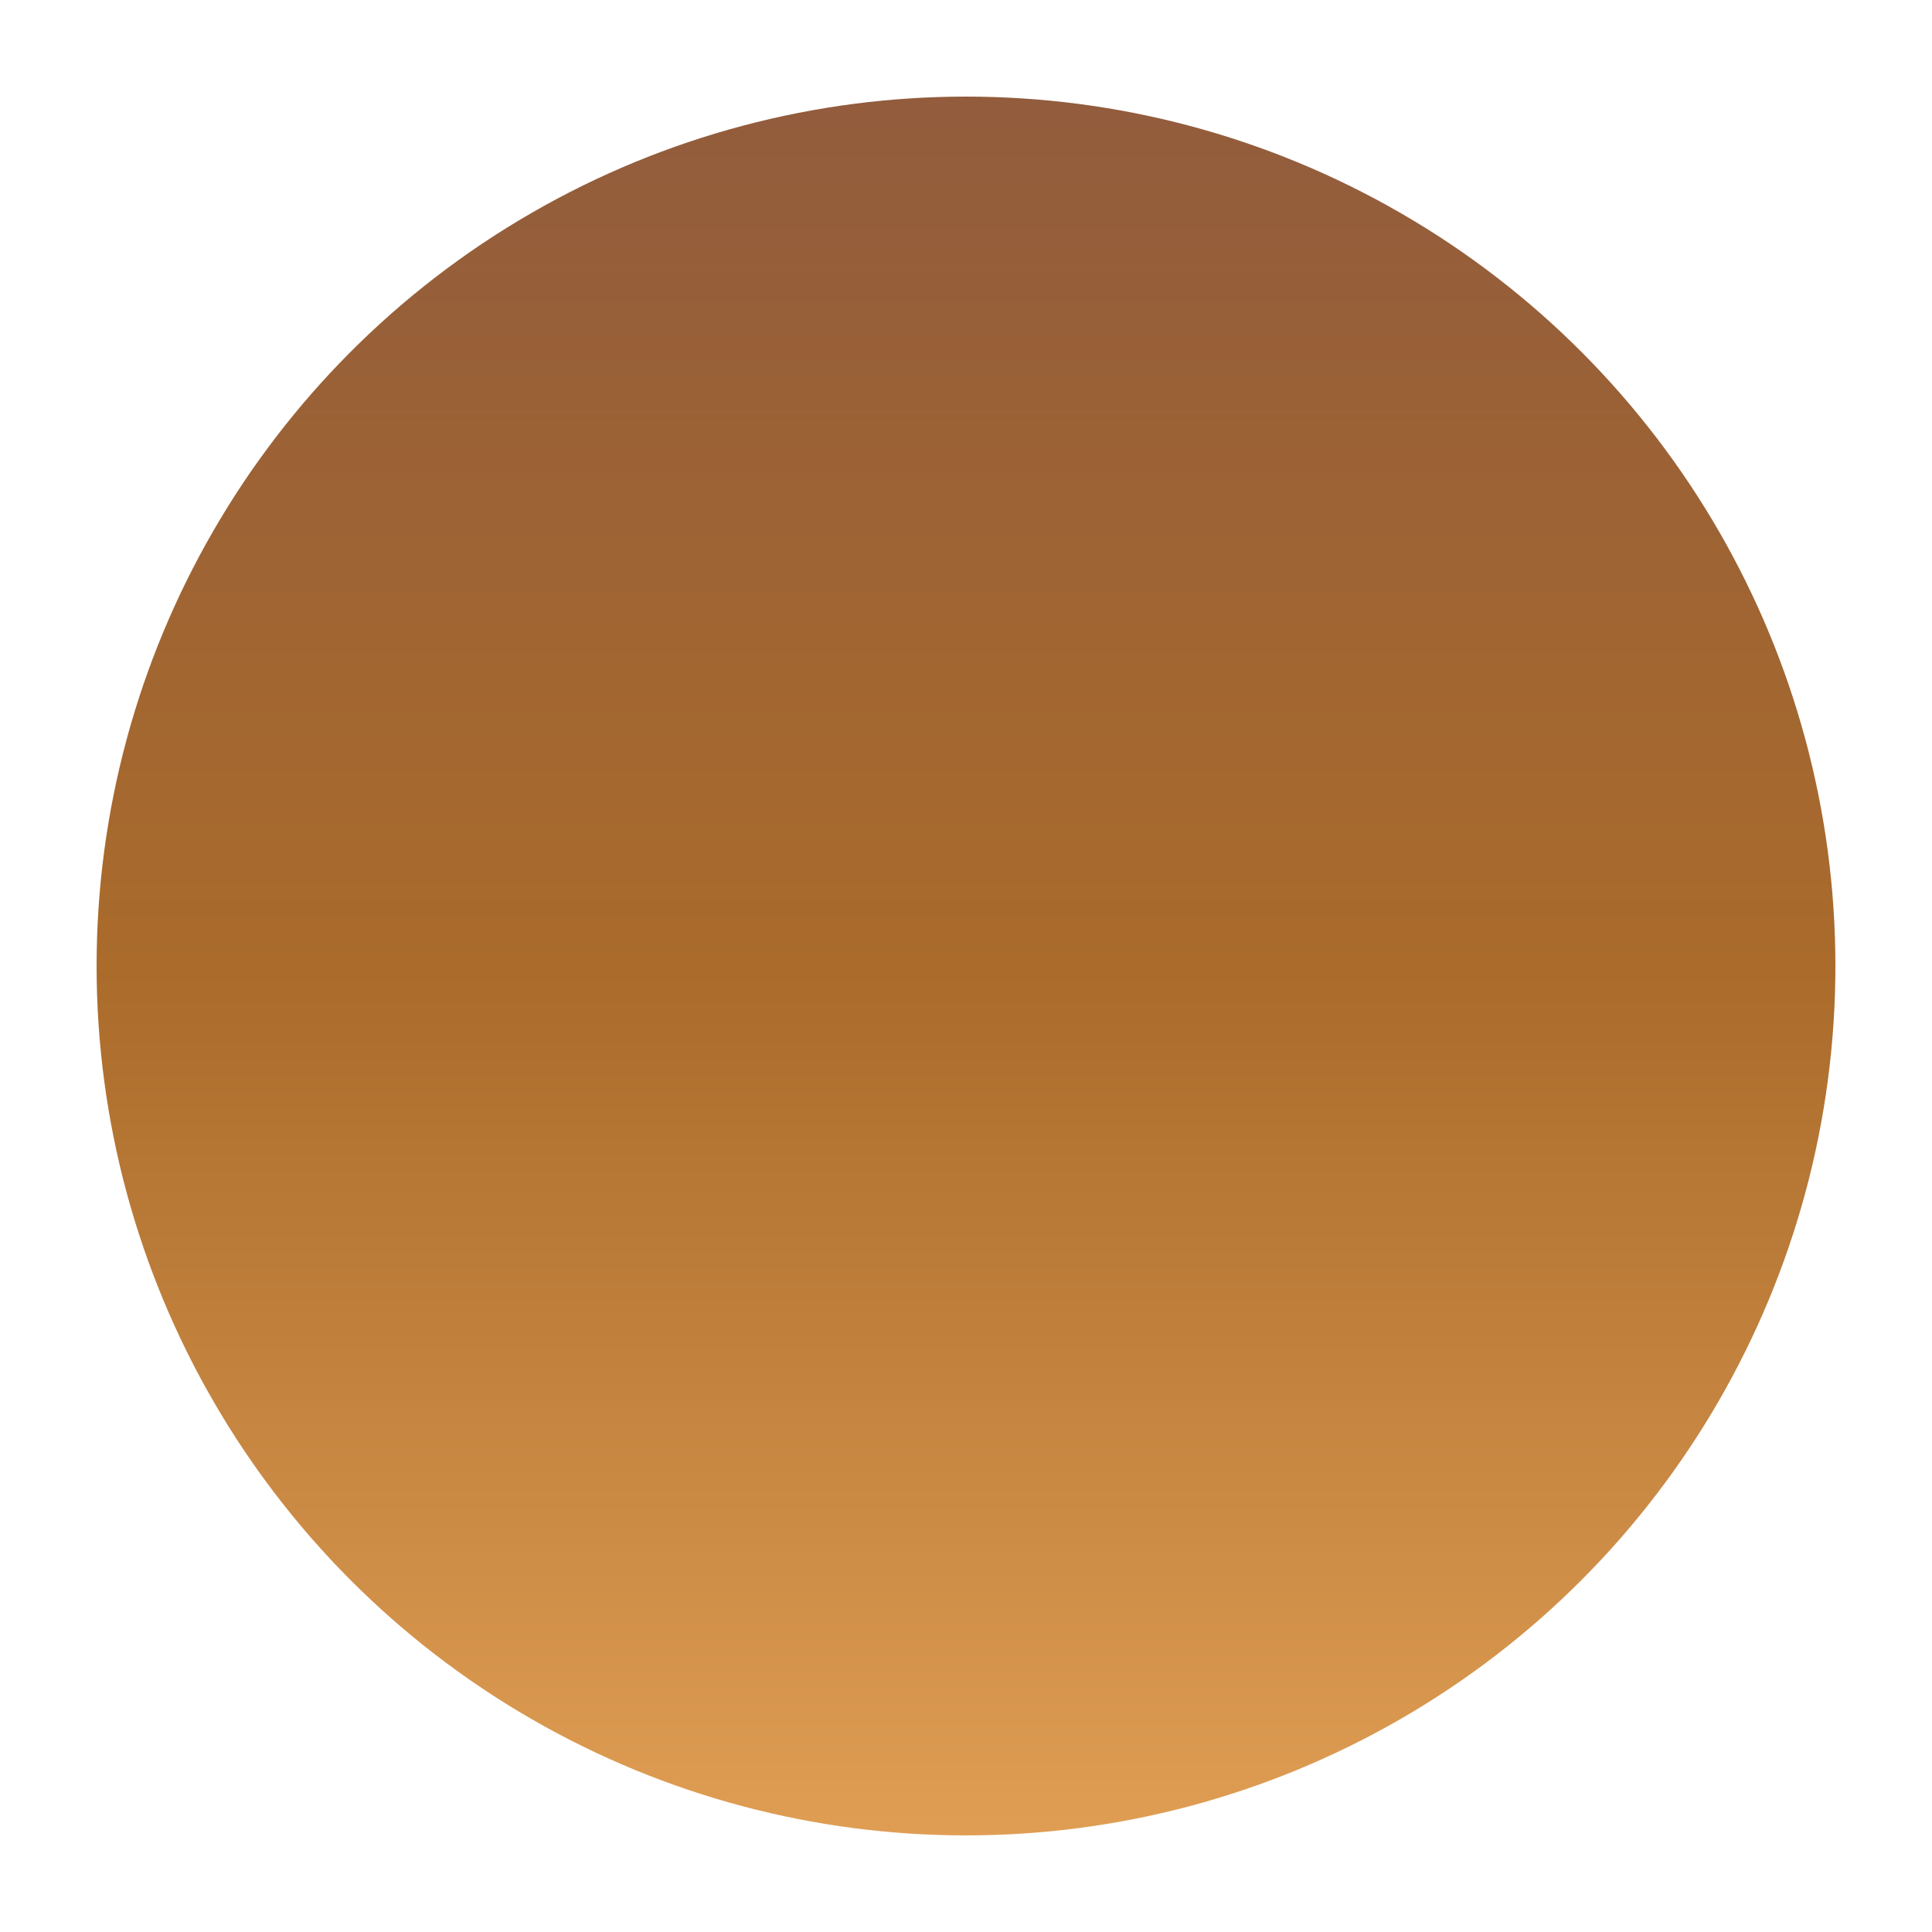 <?xml version="1.0" encoding="utf-8"?>
<!-- Generator: Adobe Illustrator 17.1.0, SVG Export Plug-In . SVG Version: 6.00 Build 0)  -->
<!DOCTYPE svg PUBLIC "-//W3C//DTD SVG 1.1//EN" "http://www.w3.org/Graphics/SVG/1.1/DTD/svg11.dtd">
<svg version="1.1" id="Слой_1" xmlns="http://www.w3.org/2000/svg" xmlns:xlink="http://www.w3.org/1999/xlink" x="0px" y="0px"
	 width="10px" height="10px" viewBox="0 0 10 10" style="enable-background:new 0 0 10 10;" xml:space="preserve">
<style type="text/css">
	.st0{fill:url(#SVGID_1_);}
	.st1{display:none;}
	.st2{display:inline;}
	.st3{fill:url(#SVGID_2_);}
</style>
<g>
	<linearGradient id="SVGID_1_" gradientUnits="userSpaceOnUse" x1="5.015" y1="9.526" x2="5.015" y2="0.526">
		<stop  offset="0" style="stop-color:#E09E54"/>
		<stop  offset="0.5" style="stop-color:#AA6B2B"/>
		<stop  offset="1" style="stop-color:#925C3D"/>
	</linearGradient>
	<circle class="st0" cx="5" cy="5" r="4.5"/>
</g>
<g class="st1">
	<g class="st2">
		<linearGradient id="SVGID_2_" gradientUnits="userSpaceOnUse" x1="5.015" y1="9.526" x2="5.015" y2="0.526">
			<stop  offset="0" style="stop-color:#E09E54"/>
			<stop  offset="0.5" style="stop-color:#AA6B2B"/>
			<stop  offset="1" style="stop-color:#925C3D"/>
		</linearGradient>
		<path class="st3" d="M5,1.5c1.9,0,3.5,1.6,3.5,3.5S6.9,8.5,5,8.5S1.5,7,1.5,5S3.1,1.5,5,1.5 M5,0.5c-2.5,0-4.5,2-4.5,4.5
			s2,4.5,4.5,4.5s4.5-2,4.5-4.5S7.5,0.5,5,0.5L5,0.5z"/>
	</g>
</g>
</svg>
